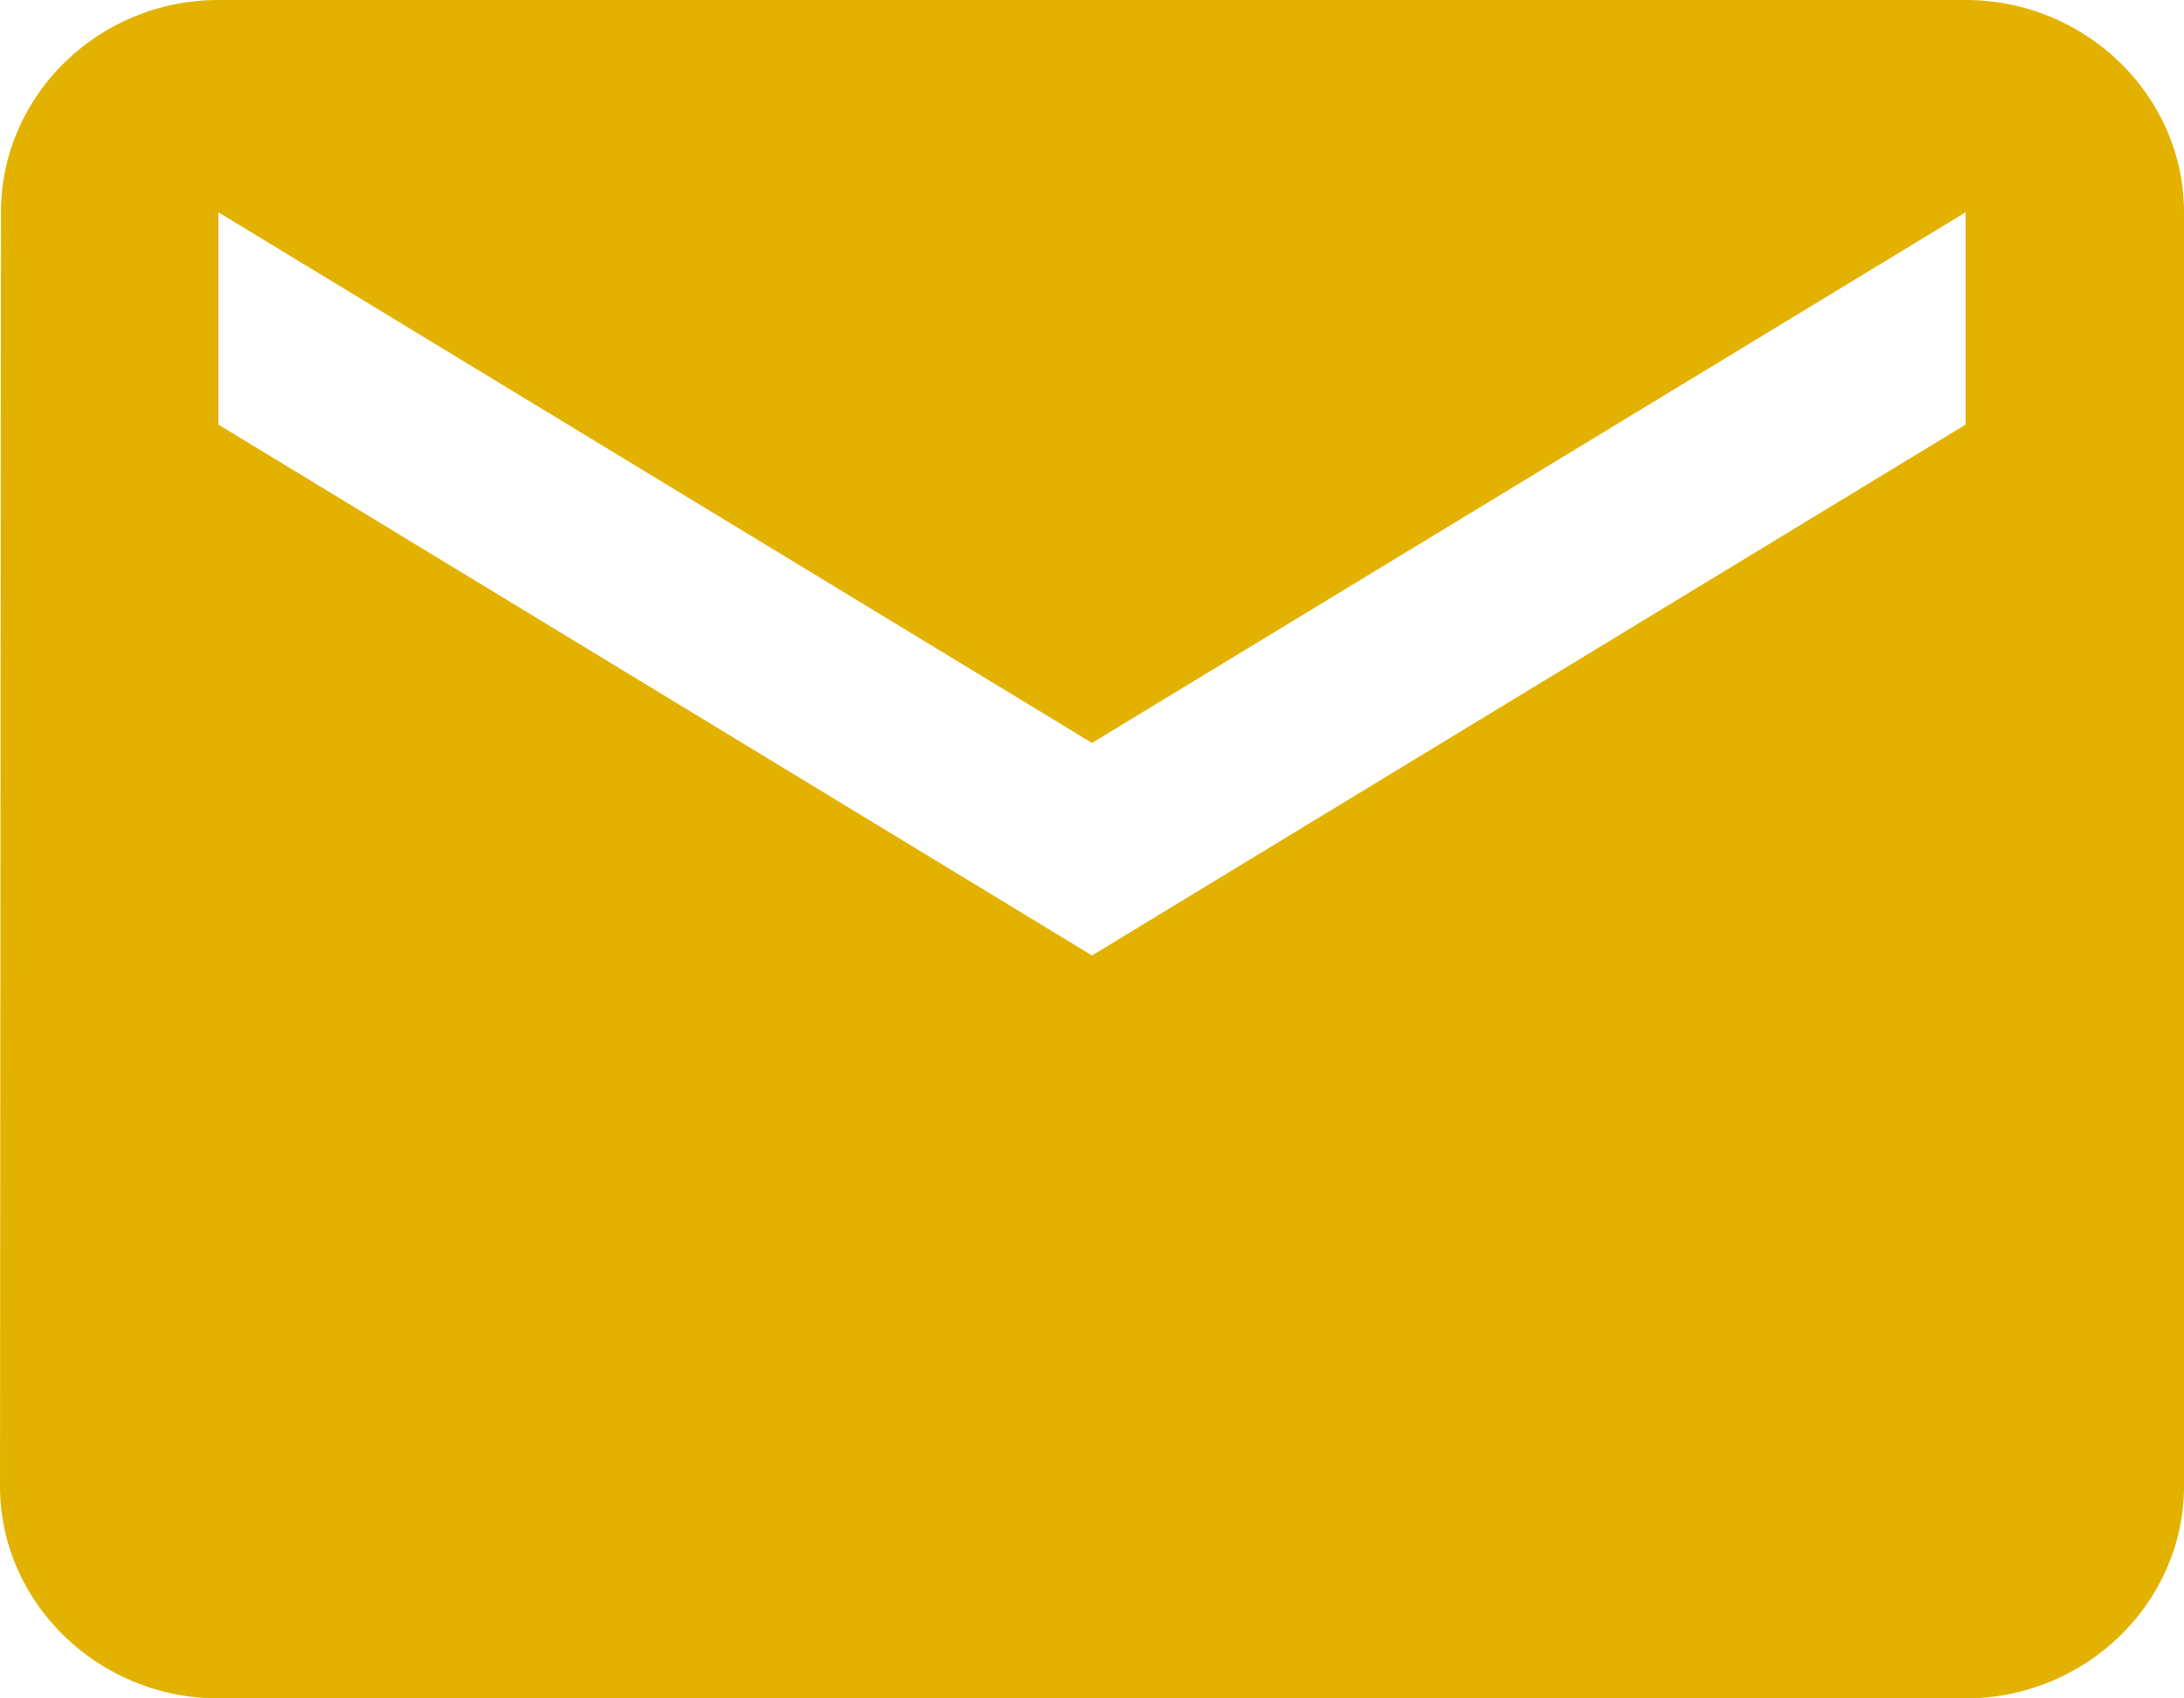 <svg width="9" height="7" viewBox="0 0 9 7" fill="none" xmlns="http://www.w3.org/2000/svg">
<path d="M8.1 0H0.9C0.405 0 0.004 0.394 0.004 0.875L0 6.125C0 6.606 0.405 7 0.9 7H8.1C8.595 7 9 6.606 9 6.125V0.875C9 0.394 8.595 0 8.1 0ZM8.1 1.75L4.5 3.938L0.9 1.75V0.875L4.5 3.062L8.1 0.875V1.75Z" fill="#E3B200"/>
</svg>
